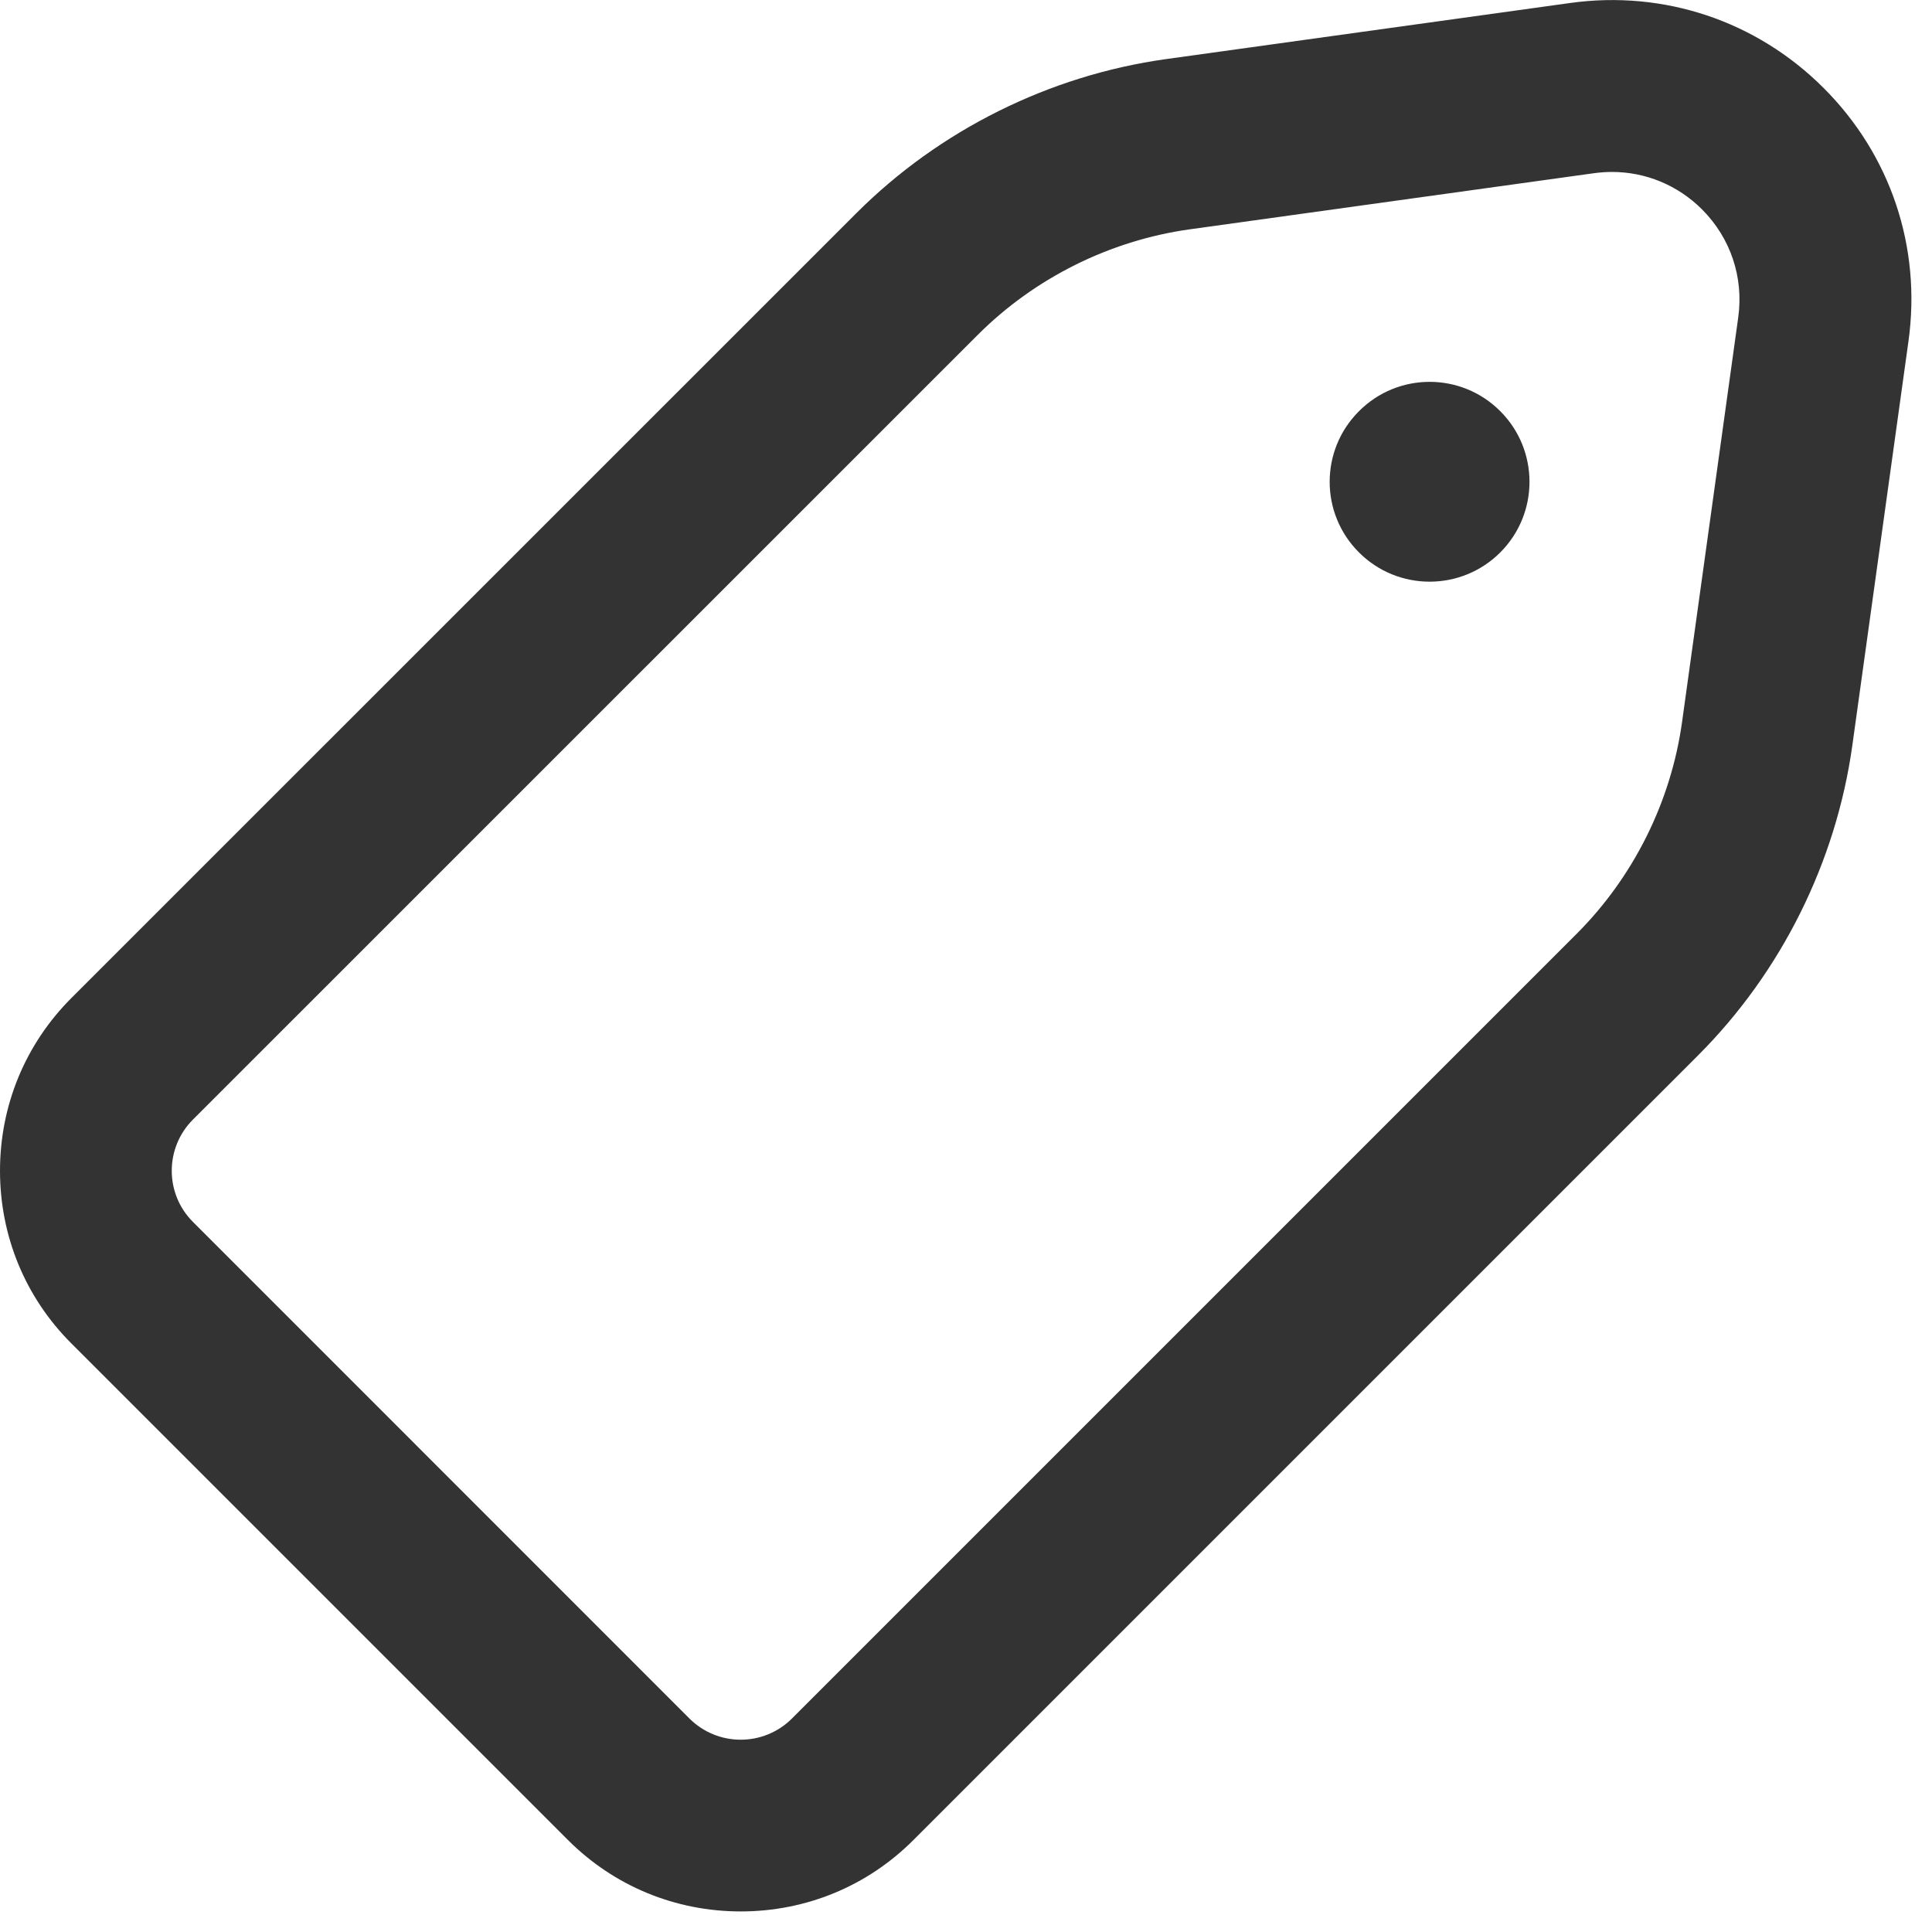 <?xml version="1.0" encoding="UTF-8" standalone="no"?>
<svg width="17px" height="17px" viewBox="0 0 17 17" version="1.1" xmlns="http://www.w3.org/2000/svg" xmlns:xlink="http://www.w3.org/1999/xlink">
    <!-- Generator: Sketch 39.1 (31720) - http://www.bohemiancoding.com/sketch -->
    <title>Page 1</title>
    <desc>Created with Sketch.</desc>
    <defs></defs>
    <g id="Page-1" stroke="none" stroke-width="1" fill="none" fill-rule="evenodd">
        <g id="Item" transform="translate(-258, -178)" fill="#333333">
            <g id="Page-1" transform="translate(258, 177)">
                <g id="Group-3" transform="translate(0, 0.819)">
                    <path d="M14.184,1.694 C14.132,1.694 14.079,1.698 14.026,1.705 L10.468,2.199 C9.766,2.297 9.104,2.627 8.603,3.128 L1.698,10.032 C1.449,10.281 1.449,10.685 1.698,10.933 L6.067,15.303 C6.316,15.551 6.719,15.551 6.968,15.303 L13.873,8.398 C14.374,7.897 14.704,7.234 14.801,6.532 L15.295,2.974 C15.344,2.622 15.228,2.276 14.977,2.024 C14.763,1.81 14.48,1.694 14.184,1.694 M6.518,17 C5.943,17 5.403,16.777 4.998,16.372 L0.628,12.002 C0.223,11.598 -0,11.058 -0,10.483 C-0,9.908 0.223,9.368 0.628,8.963 L7.533,2.059 C8.265,1.326 9.234,0.844 10.26,0.701 L13.818,0.207 C14.643,0.093 15.456,0.365 16.046,0.955 C16.636,1.544 16.908,2.356 16.793,3.183 L16.299,6.74 C16.156,7.766 15.674,8.735 14.942,9.467 L8.037,16.372 C7.633,16.777 7.093,17 6.518,17" id="Fill-1"></path>
                </g>
                <path d="M13.201,5.861 C13.544,5.518 13.544,4.961 13.201,4.618 C12.858,4.274 12.301,4.274 11.958,4.618 C11.614,4.961 11.614,5.518 11.958,5.861 C12.301,6.204 12.858,6.204 13.201,5.861" id="Fill-4"></path>
            </g>
        </g>
    </g>
</svg>
